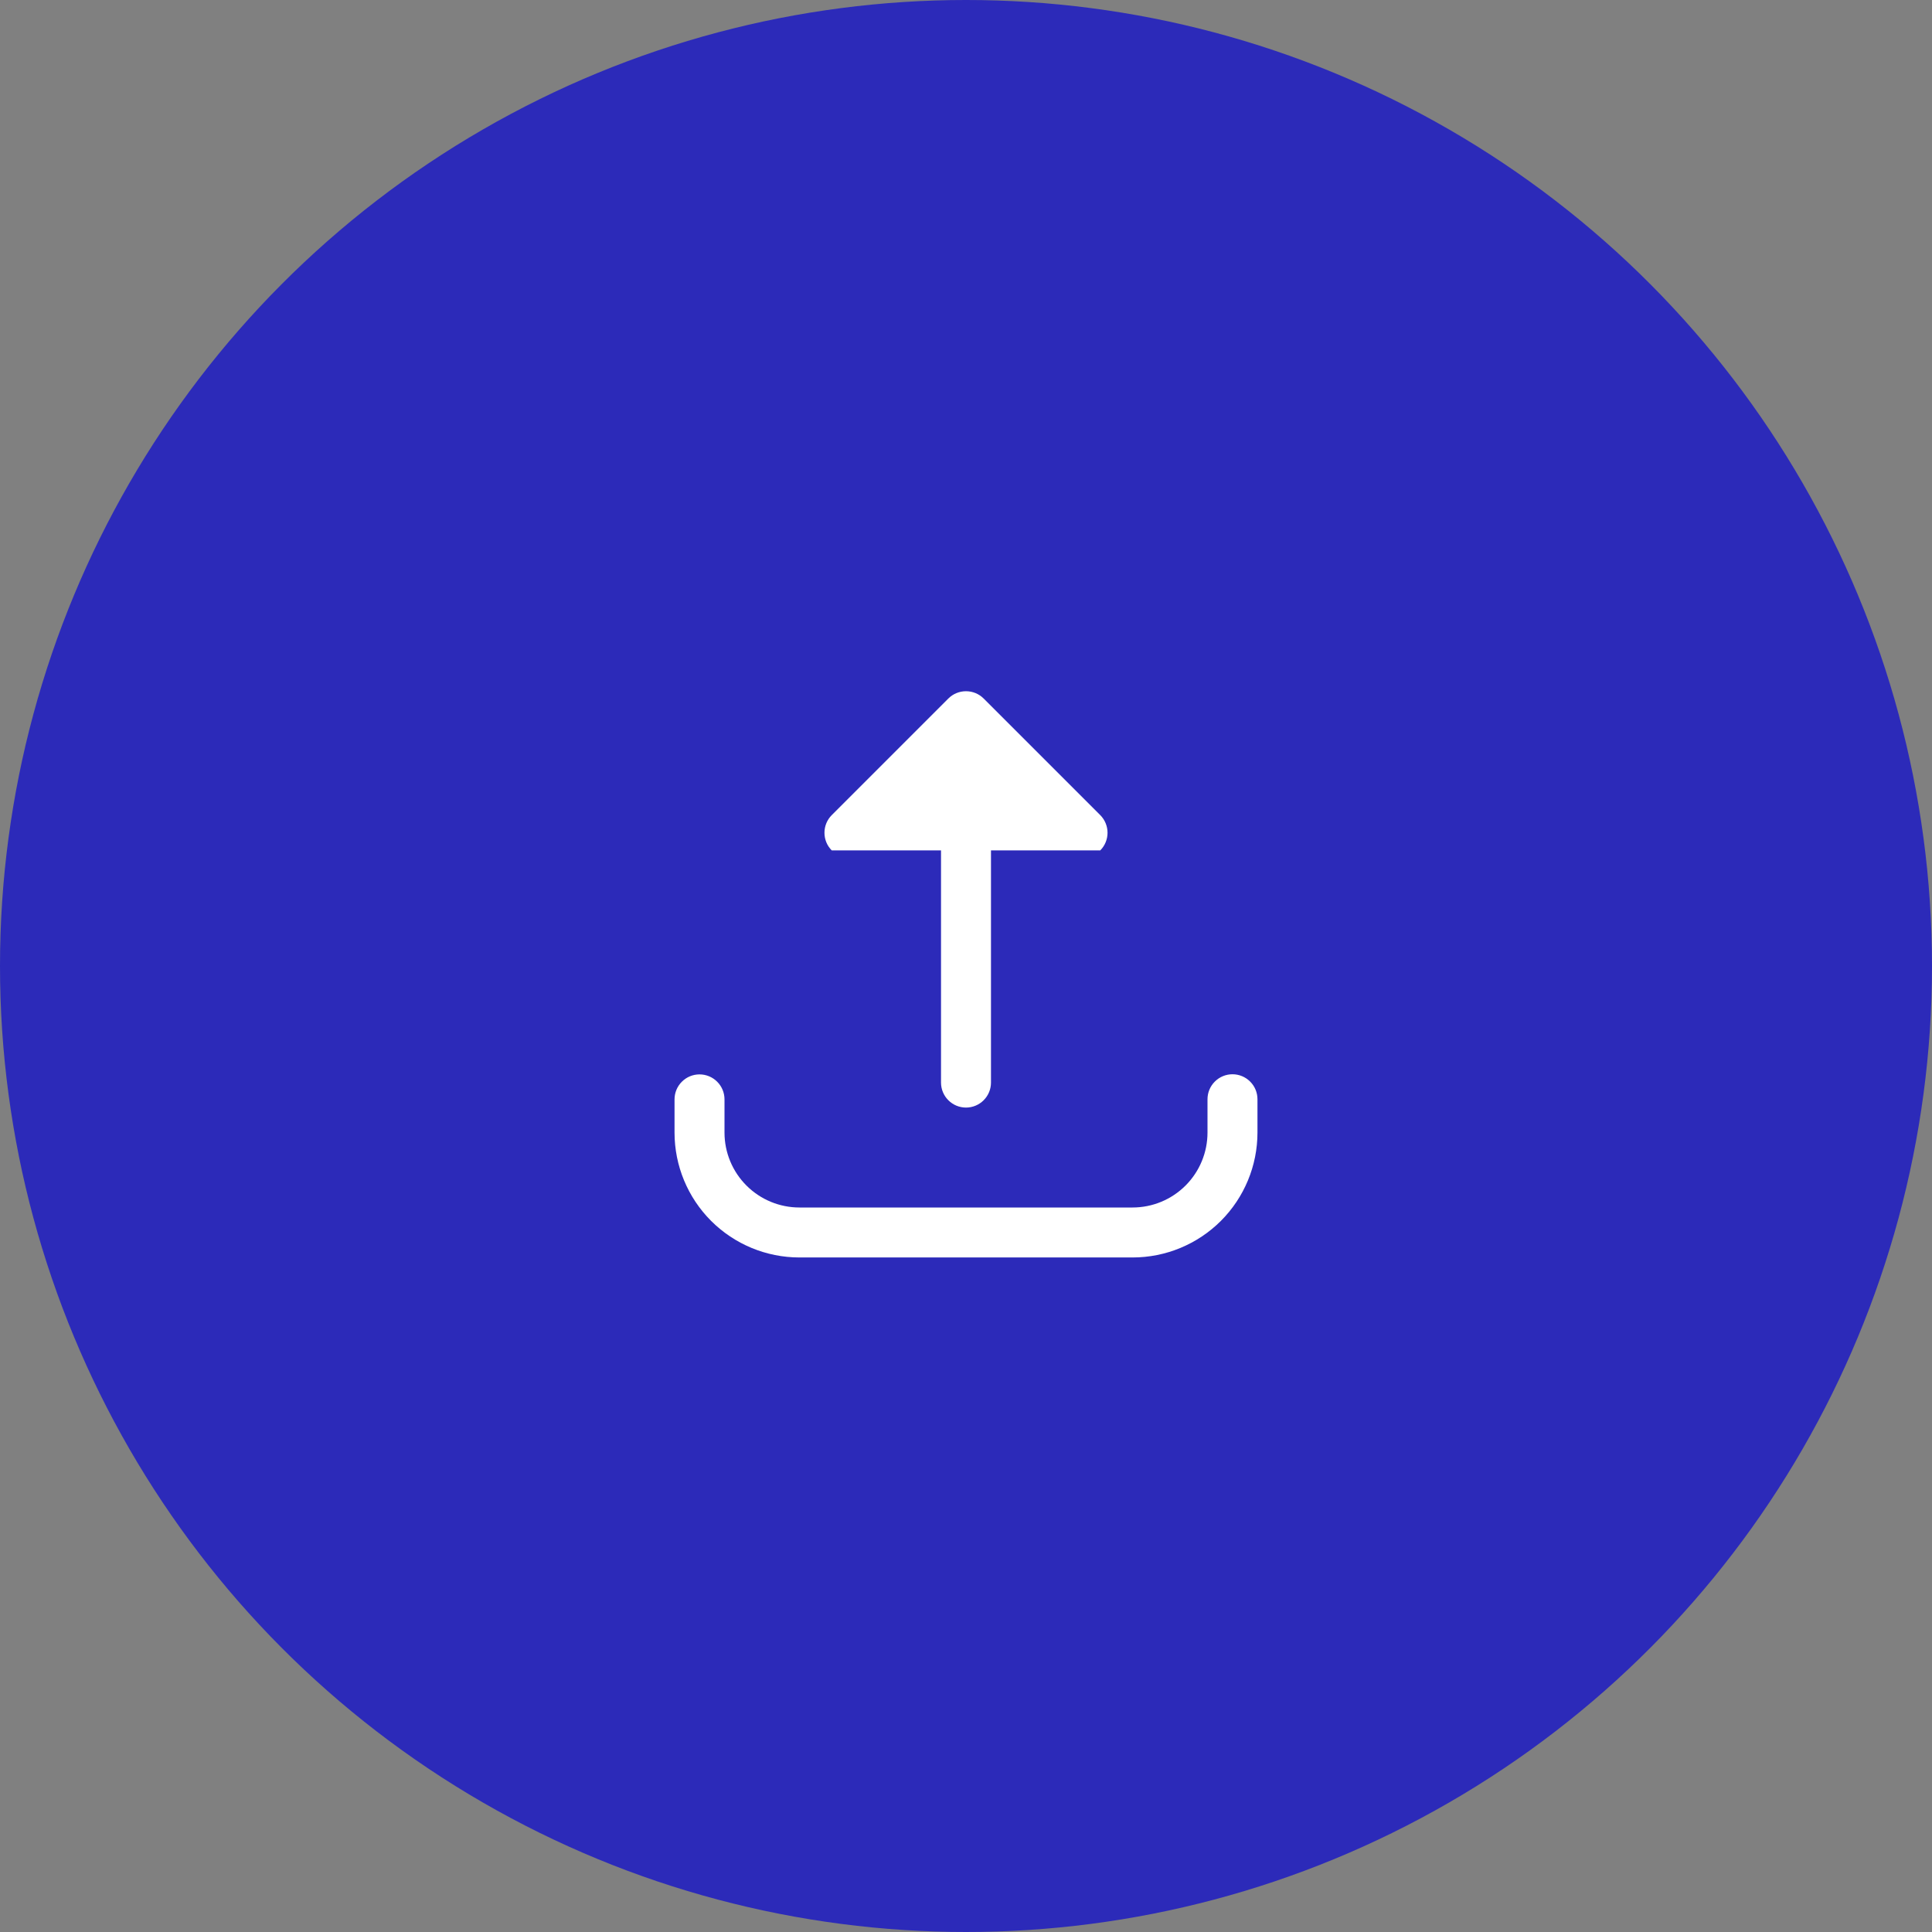 <svg width="58" height="58" viewBox="0 0 58 58" fill="none" xmlns="http://www.w3.org/2000/svg">
<rect x="0" y="0" width="58" height="58" fill="#808080" stroke="none"/>
<circle cx="29" cy="29" r="29" fill="#2C2AB9"/>
<path d="M28.47 20.97C28.611 20.829 28.801 20.751 29 20.751C29.199 20.751 29.389 20.829 29.53 20.97L33.03 24.47C33.17 24.611 33.249 24.801 33.249 25C33.249 25.199 33.17 25.389 33.03 25.53H29.75V32.5C29.75 32.699 29.671 32.89 29.53 33.03C29.39 33.171 29.199 33.25 29 33.25C28.801 33.25 28.61 33.171 28.47 33.03C28.329 32.89 28.25 32.699 28.25 32.5V25.53H24.97C24.829 25.389 24.751 25.199 24.751 25C24.751 24.801 24.829 24.611 24.97 24.47L28.47 20.97ZM37 32.25C37.199 32.25 37.39 32.329 37.53 32.47C37.671 32.61 37.75 32.801 37.75 33V34C37.75 34.995 37.355 35.948 36.652 36.652C35.948 37.355 34.995 37.75 34 37.75H24C23.005 37.75 22.052 37.355 21.348 36.652C20.645 35.948 20.25 34.995 20.25 34V33.004C20.25 32.805 20.329 32.614 20.47 32.474C20.61 32.333 20.801 32.254 21 32.254C21.199 32.254 21.39 32.333 21.53 32.474C21.671 32.614 21.75 32.805 21.75 33.004V34C21.75 34.597 21.987 35.169 22.409 35.591C22.831 36.013 23.403 36.25 24 36.25H34C34.597 36.25 35.169 36.013 35.591 35.591C36.013 35.169 36.25 34.597 36.25 34V33C36.25 32.801 36.329 32.61 36.47 32.47C36.61 32.329 36.801 32.25 37 32.25Z" fill="white"/>
</svg>
